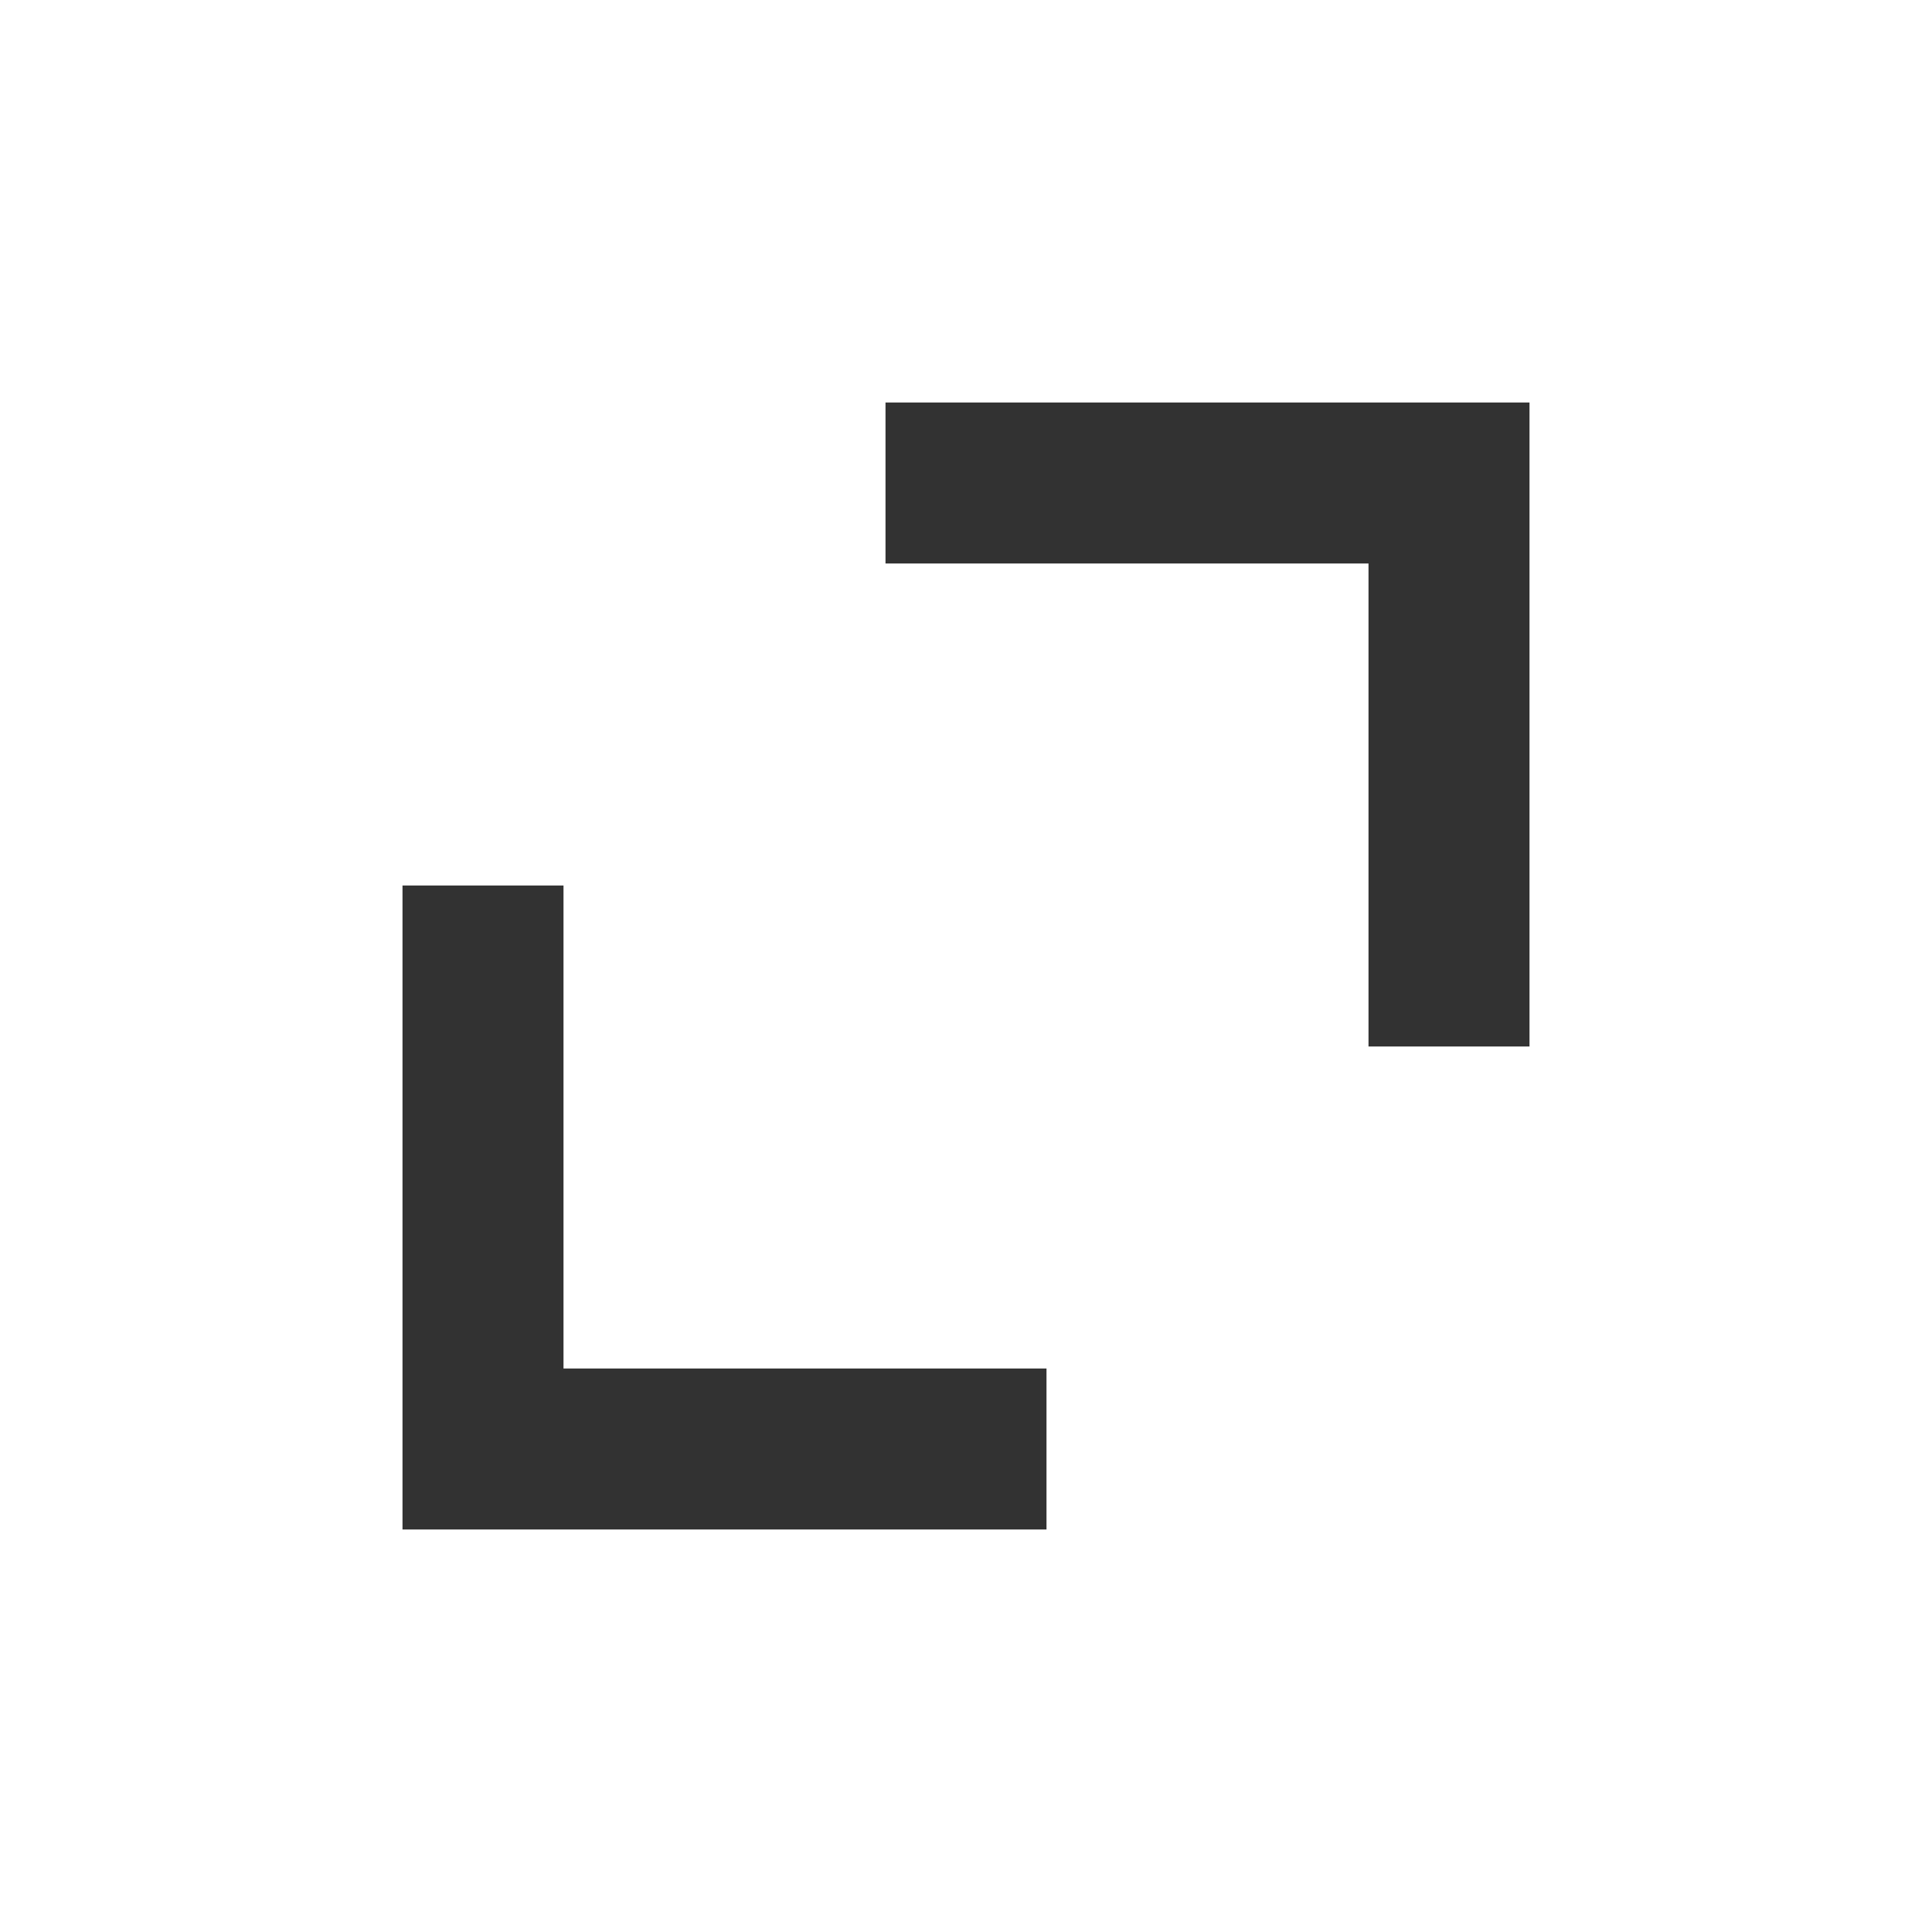 <svg width="24" height="24" viewBox="0 0 24 24" fill="#323232" xmlns="http://www.w3.org/2000/svg" class="Icon Icon--IconExpandview"><path d="M7 11H5v8h8v-2H7v-6zm4-6v2h6v6h2V5h-8z"/><path d="M0 0h24v24H0" fill="none"/></svg>